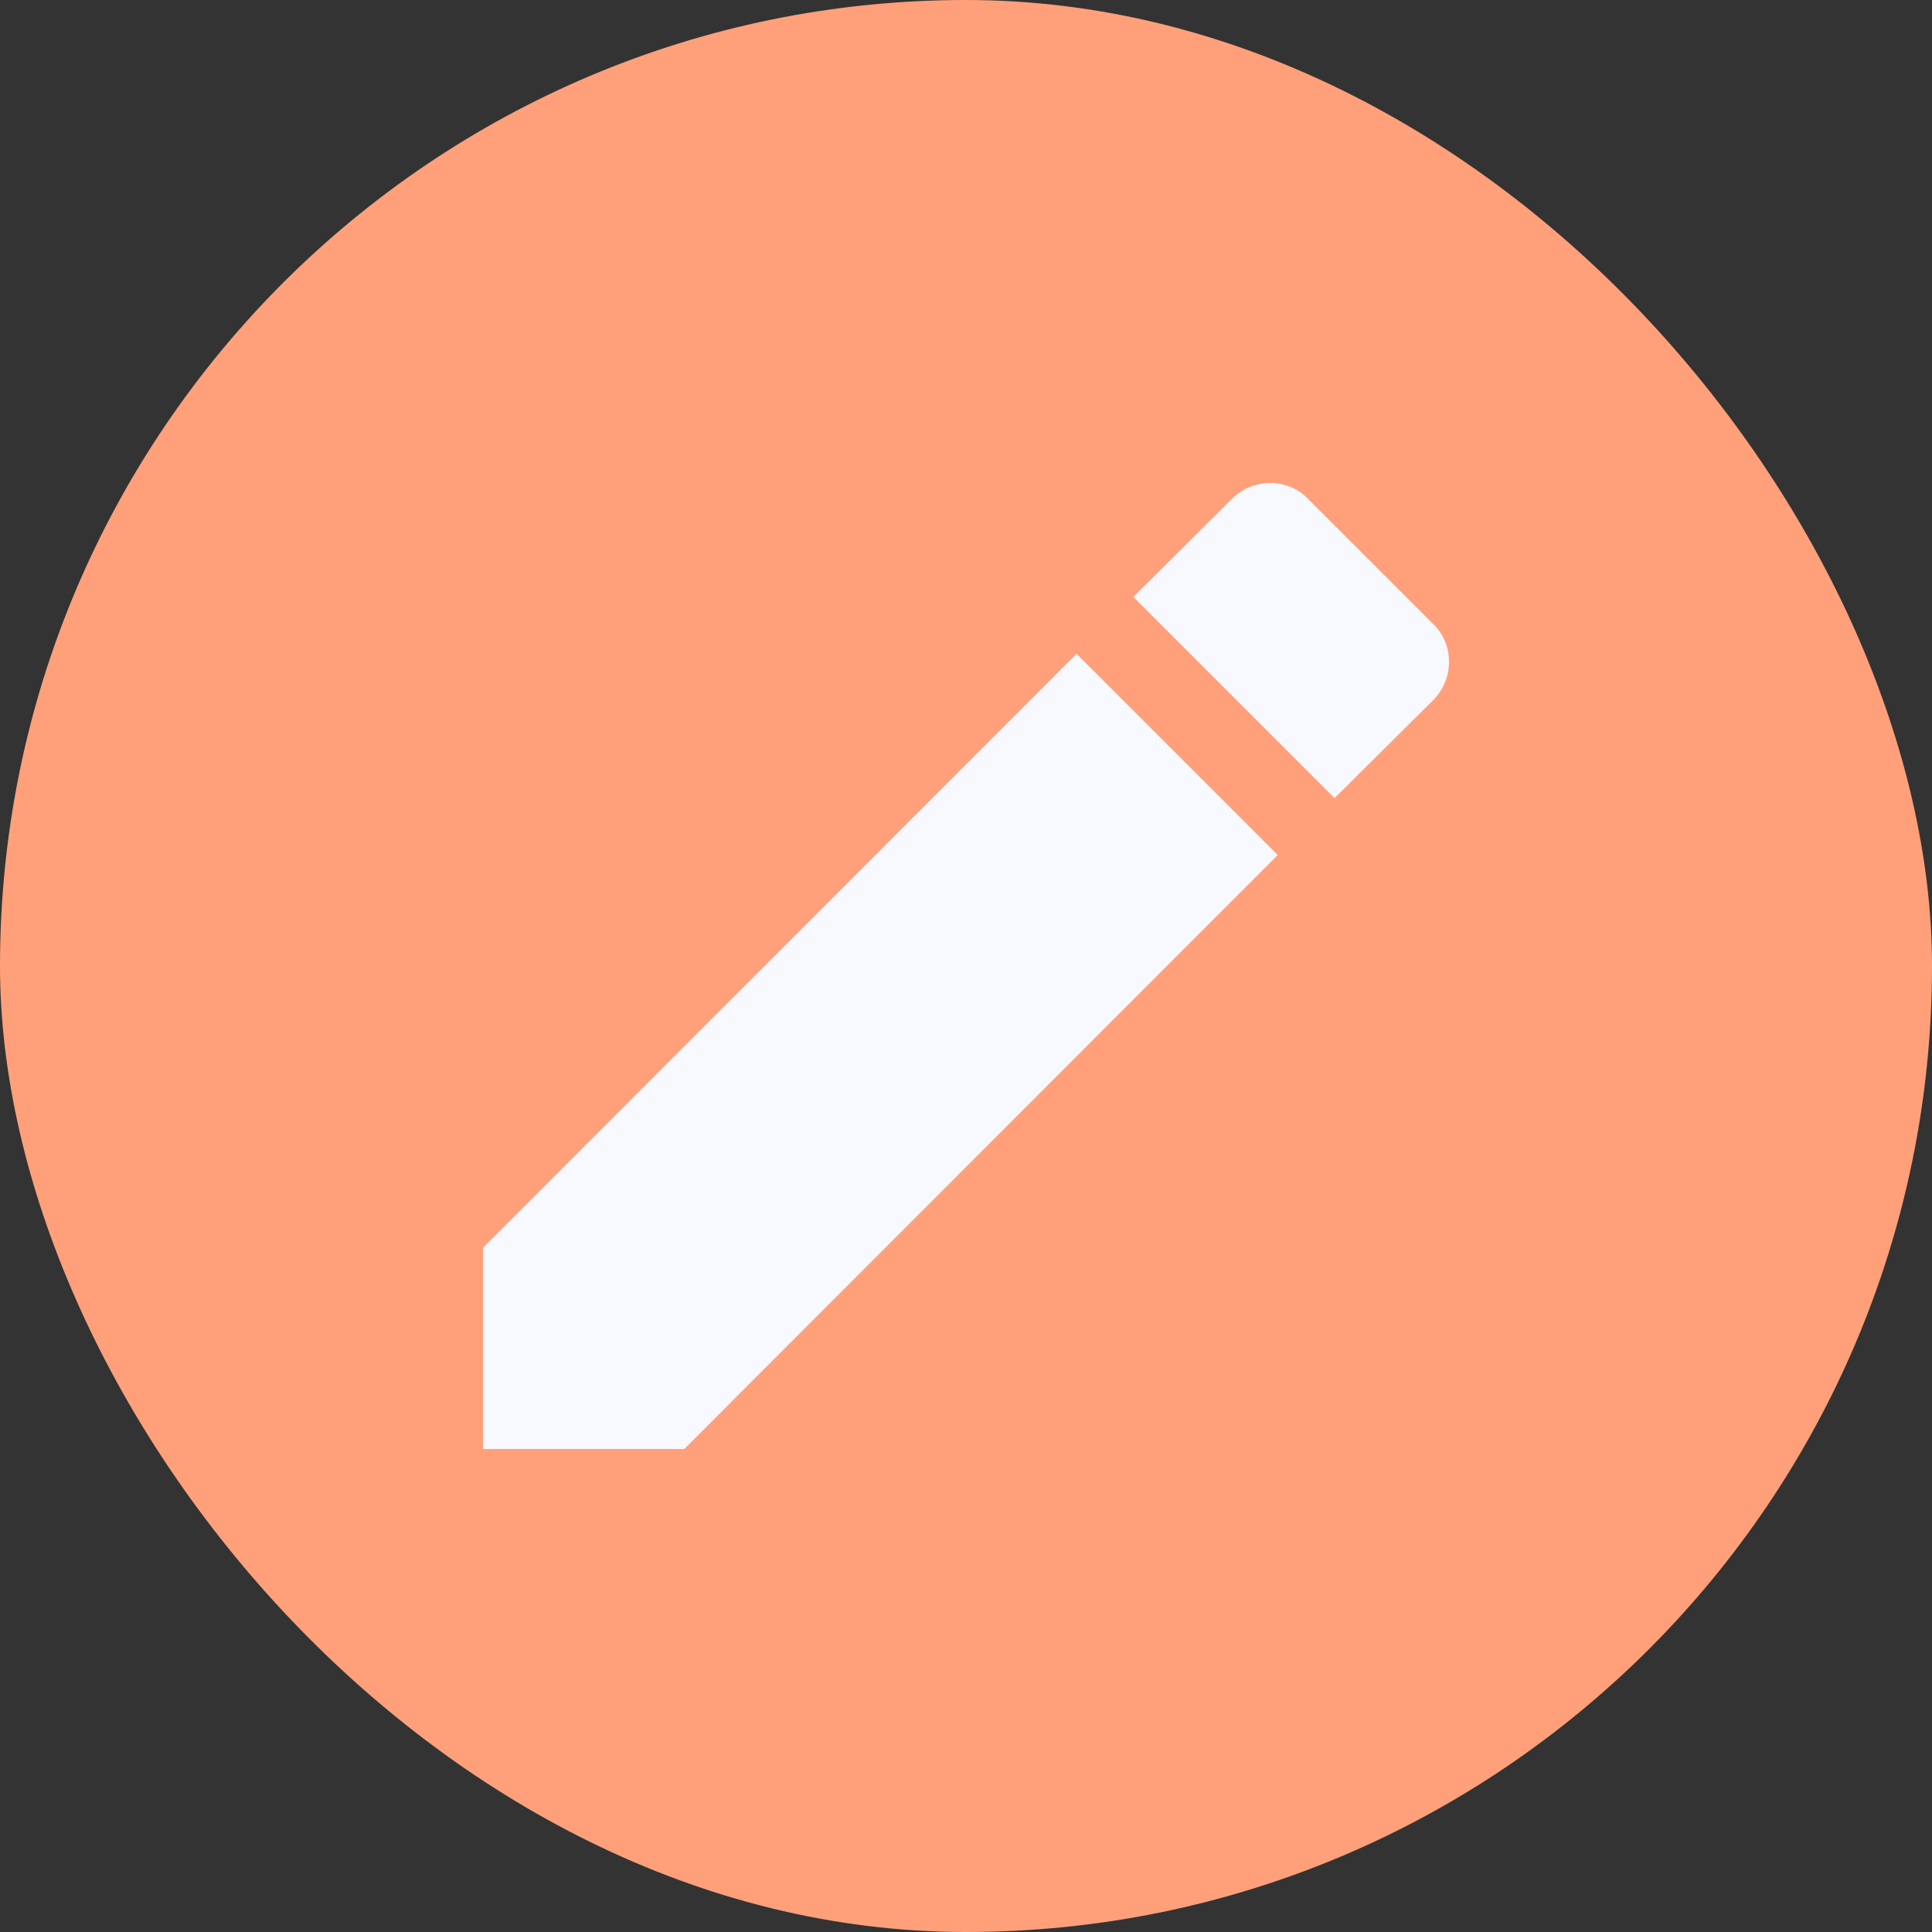 <svg width="20" height="20" viewBox="0 0 20 20" fill="none" xmlns="http://www.w3.org/2000/svg">
<rect x="0" y="0" width="20" height="20" fill="#333333" stroke="none"/>
<g clip-path="url(#clip0_125_53)">
<rect width="20" height="20" rx="10" fill="#FFA07A"/>
<path d="M14.838 7.246C15.054 7.029 15.054 6.668 14.838 6.462L13.538 5.162C13.332 4.946 12.971 4.946 12.755 5.162L11.732 6.179L13.815 8.262M5 12.917V15H7.083L13.227 8.851L11.144 6.768L5 12.917Z" fill="#F8F8FF"/>
</g>
<defs>
<clipPath id="clip0_125_53">
<rect width="20" height="20" rx="10" fill="white"/>
</clipPath>
</defs>
</svg>
